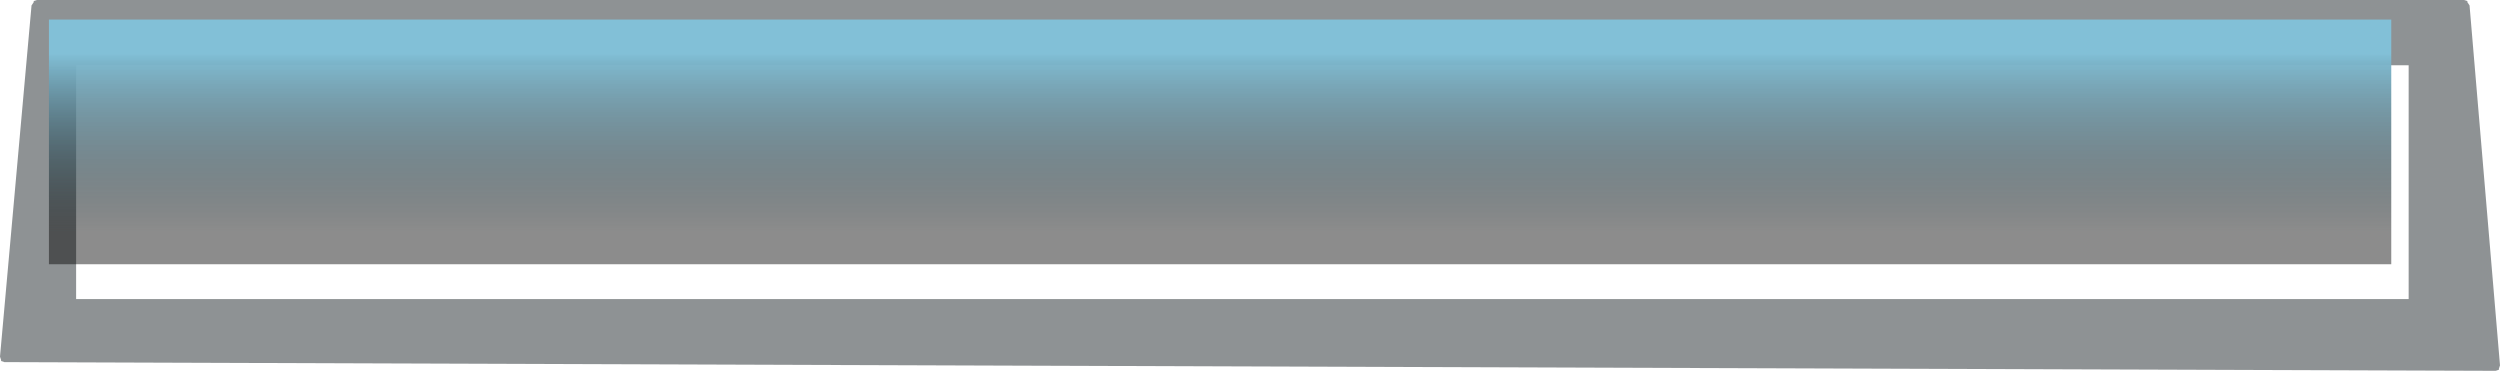 <?xml version="1.0" encoding="UTF-8" standalone="no"?>
<svg xmlns:xlink="http://www.w3.org/1999/xlink" height="17.05px" width="114.95px" xmlns="http://www.w3.org/2000/svg">
  <g transform="matrix(1.0, 0.0, 0.0, 1.0, 48.85, 6.55)">
    <path d="M61.9 7.2 L61.9 -3.55 -45.35 -3.55 -45.35 7.2 61.9 7.2 M64.6 -6.45 L64.7 -6.3 66.1 10.25 66.05 10.4 66.05 10.45 65.9 10.5 -48.65 10.1 -48.8 10.05 -48.8 10.0 -48.85 9.85 -47.4 -6.3 -47.3 -6.45 -47.3 -6.5 -47.15 -6.55 64.45 -6.55 64.6 -6.5 64.6 -6.45" fill="#050f12" fill-opacity="0.451" fill-rule="evenodd" stroke="none"/>
    <path d="M61.1 5.6 L-46.6 5.6 -46.6 -5.65 61.1 -5.65 61.1 5.6" fill="url(#gradient0)" fill-rule="evenodd" stroke="none"/>
  </g>
  <defs>
    <linearGradient gradientTransform="matrix(0.0, -0.005, 0.006, 0.0, 6.8, 0.0)" gradientUnits="userSpaceOnUse" id="gradient0" spreadMethod="pad" x1="-819.2" x2="819.2">
      <stop offset="0.0" stop-color="#000000" stop-opacity="0.451"/>
      <stop offset="1.0" stop-color="#82c0d7"/>
    </linearGradient>
  </defs>
</svg>
